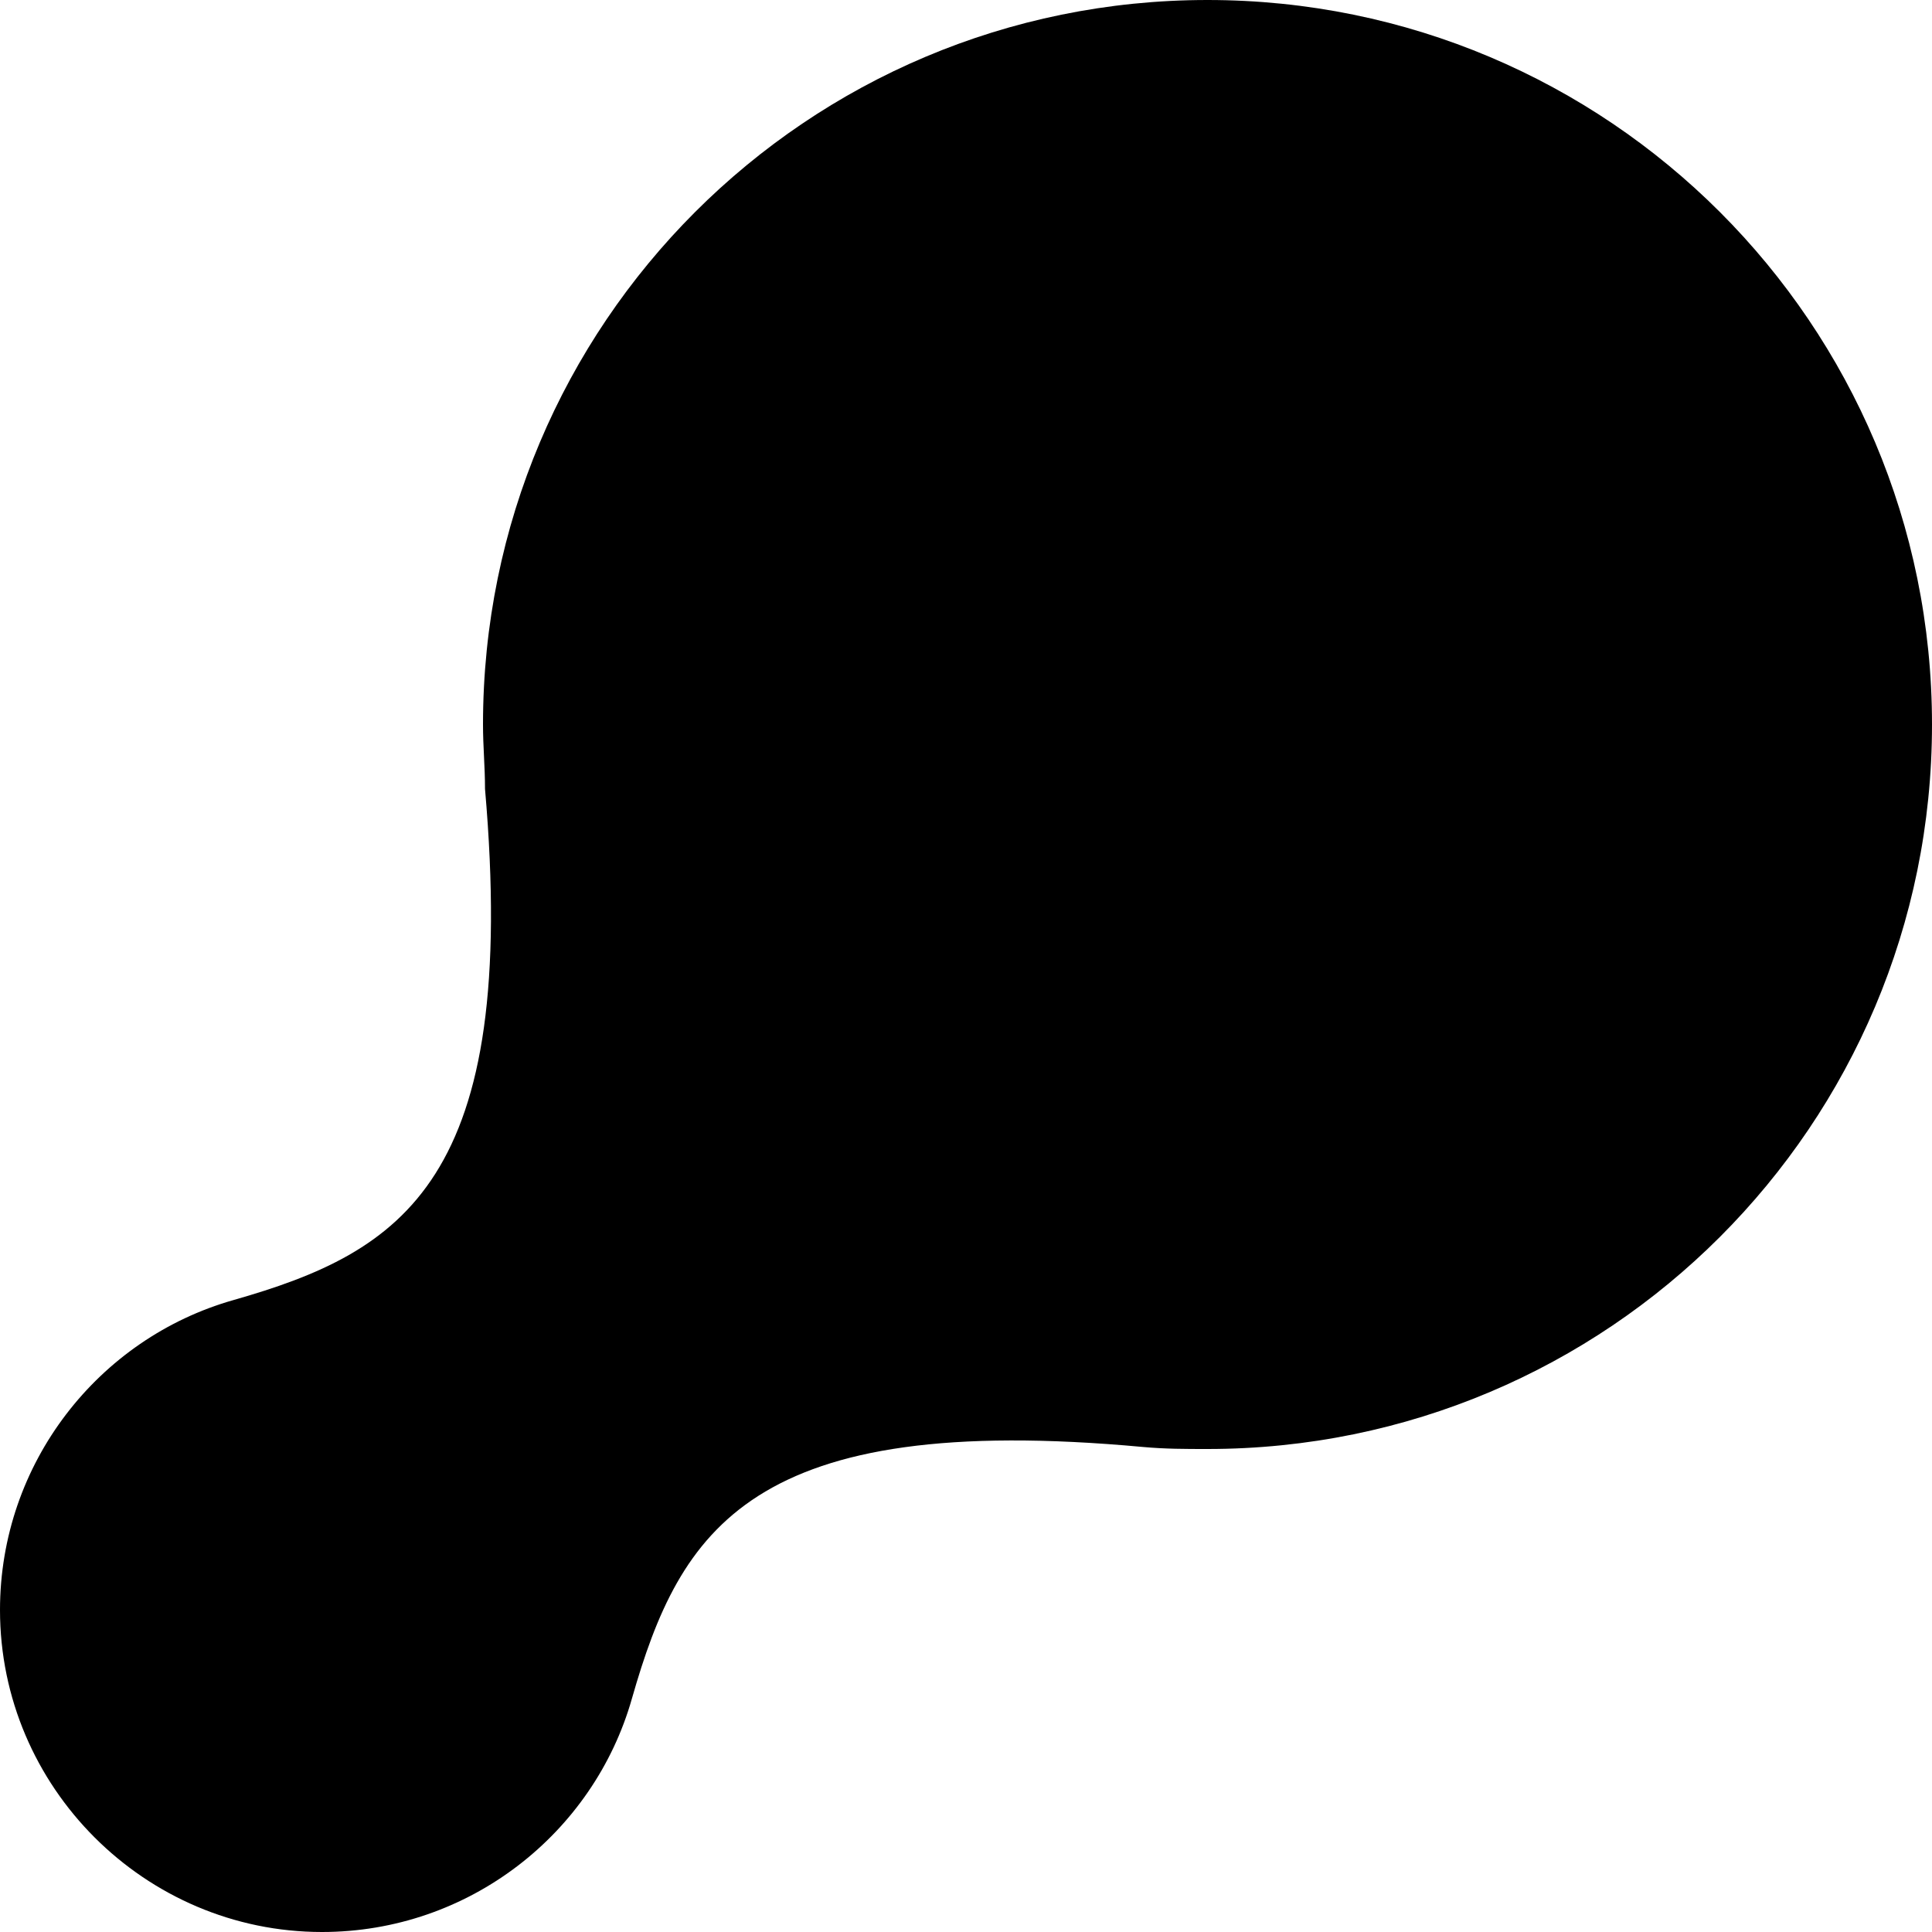 <svg width="96" height="96" viewBox="0 0 96 96" fill="none" xmlns="http://www.w3.org/2000/svg">
<path d="M60 0C40.1 0 24 16.1 24 36C24 37.1 24.1 38.1 24.1 39.2C25.8 58.7 20 62.2 11.6 64.6C4.9 66.5 0 72.7 0 80C0 88.8 7.2 96 16 96C23.3 96 29.5 91.1 31.4 84.4C33.8 76 37.3 70.1 56.8 71.9C57.9 72 58.9 72 60 72C79.9 72 96 55.9 96 36C96 16.1 79.9 0 60 0Z" fill="black"/>
</svg>
